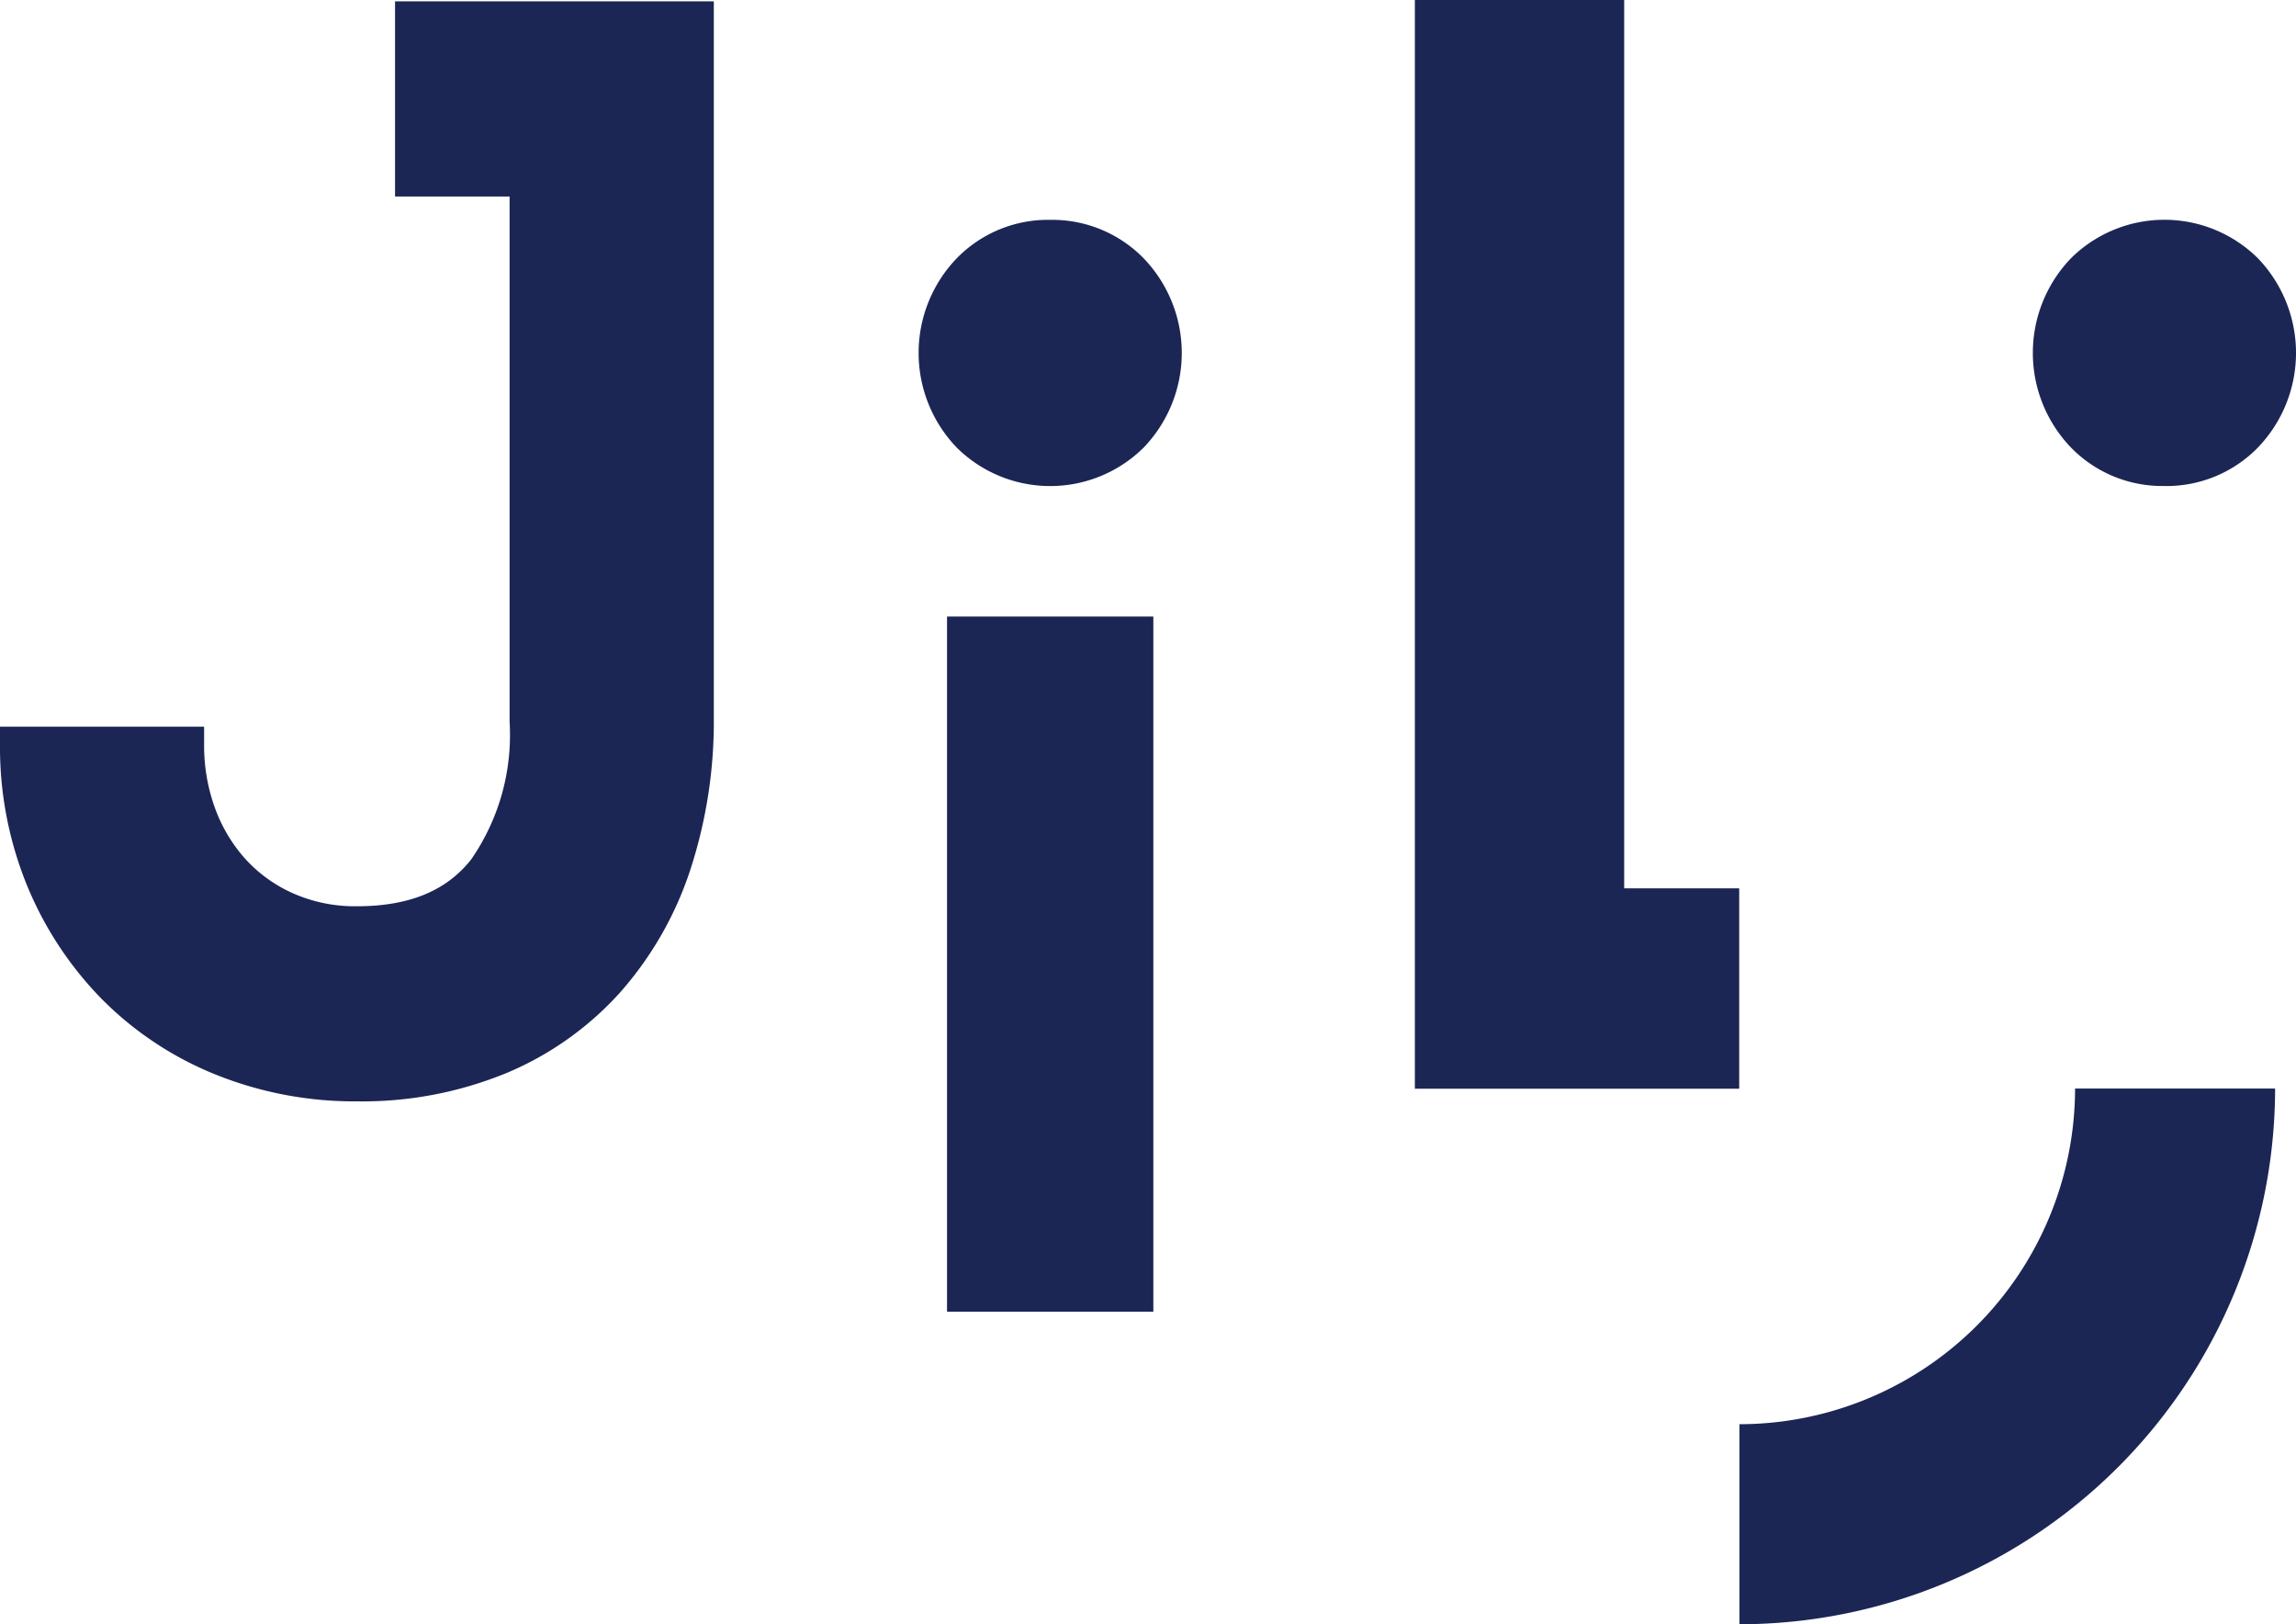 <svg id="Group_2" data-name="Group 2" xmlns="http://www.w3.org/2000/svg"
    xmlns:xlink="http://www.w3.org/1999/xlink" width="107.232" height="75.846"
    viewBox="0 0 107.232 75.846">
    <path id="Path_1" data-name="Path 1"
        d="M328.833,230.758v-9.342a15.692,15.692,0,0,0,15.674-15.675h9.342a25.045,25.045,0,0,1-25.017,25.017"
        transform="translate(-247.593 -154.911)" fill="#1B2655"></path>
    <path id="Path_2" data-name="Path 2"
        d="M390.439,53.982a5.955,5.955,0,0,0,4.357-1.788,6.375,6.375,0,0,0,0-8.855,6.2,6.2,0,0,0-8.714,0,6.374,6.374,0,0,0,0,8.854,5.951,5.951,0,0,0,4.357,1.788"
        transform="translate(-289.352 -31.287)" fill="#1B2655"></path>
    <path id="Path_3" data-name="Path 3"
        d="M18.45.256V9.369H23.8V33.9a10.2,10.2,0,0,1-1.795,6.426c-1.16,1.471-2.906,2.186-5.339,2.186a7.149,7.149,0,0,1-2.97-.6,6.672,6.672,0,0,1-2.229-1.6,7.272,7.272,0,0,1-1.423-2.375,8.524,8.524,0,0,1-.511-2.987v-.824H0v.824a17.079,17.079,0,0,0,1.26,6.583,16.525,16.525,0,0,0,3.483,5.3,15.76,15.76,0,0,0,5.31,3.53,17.355,17.355,0,0,0,6.615,1.259,17.723,17.723,0,0,0,7.015-1.334,14.859,14.859,0,0,0,5.29-3.765,16.328,16.328,0,0,0,3.265-5.708,22.3,22.3,0,0,0,1.1-7.13V.256Z"
        transform="translate(0 -0.193)" fill="#1B2655"></path>
    <path id="Path_4" data-name="Path 4"
        d="M179.8,41.553a5.954,5.954,0,0,0-4.357,1.788,6.374,6.374,0,0,0,0,8.854,6.2,6.2,0,0,0,8.714,0,6.375,6.375,0,0,0,0-8.854,5.958,5.958,0,0,0-4.357-1.787"
        transform="translate(-130.752 -31.287)" fill="#1B2655"></path>
    <path id="Path_5" data-name="Path 5" d="M282.612,41.482h-5.372V0h-9.776V50.839h15.148Z"
        transform="translate(-201.385 0)" fill="#1B2655"></path>
    <rect id="Rectangle_100" data-name="Rectangle 100" width="9.636" height="32.459"
        transform="translate(44.23 28.791)" fill="#1B2655"></rect>
</svg>